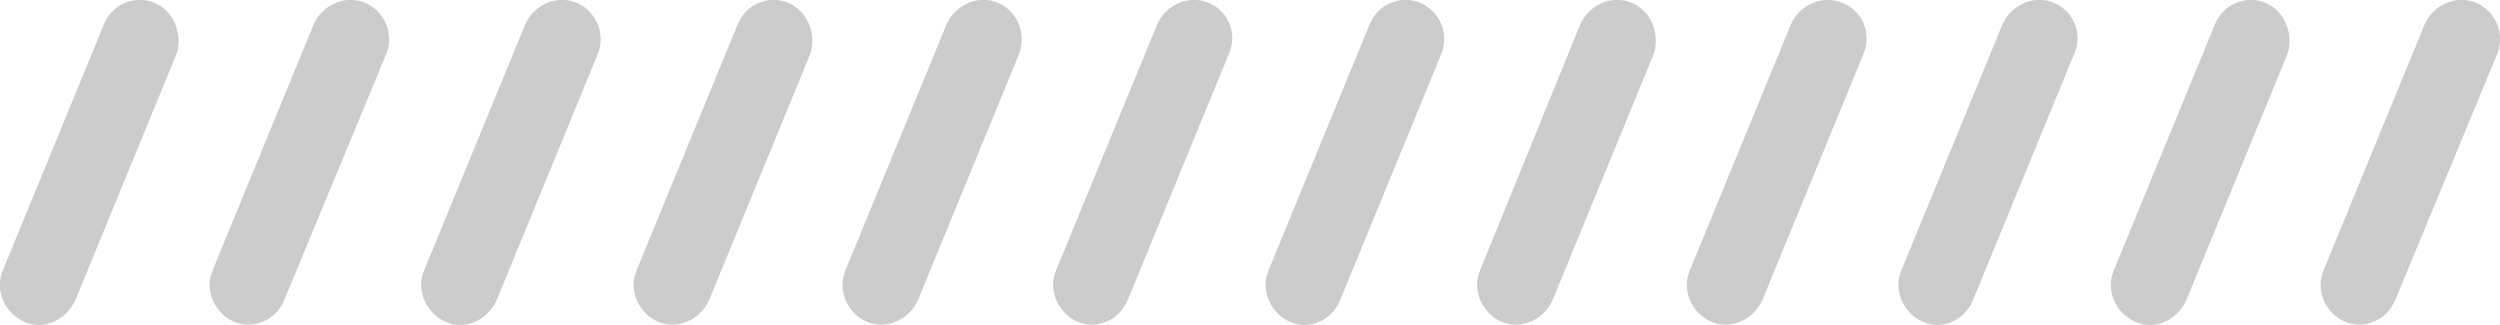 <?xml version="1.0" encoding="utf-8"?>
<!-- Generator: Adobe Illustrator 24.3.0, SVG Export Plug-In . SVG Version: 6.00 Build 0)  -->
<svg version="1.1" id="Layer_1" xmlns="http://www.w3.org/2000/svg" xmlns:xlink="http://www.w3.org/1999/xlink" x="0px" y="0px"
	 viewBox="0 0 278.9 36.3" style="enable-background:new 0 0 278.9 36.3;" xml:space="preserve">
<style type="text/css">
	.st0{opacity:0.2;}
</style>
<g class="st0">
	<path d="M276.2,0.3L276.2,0.3c-2.2-0.9-4.7,0.2-5.7,2.4l-11.3,27.5c-0.9,2.2,0.2,4.7,2.4,5.7c2.2,0.9,4.7-0.2,5.6-2.4L278.6,6
		C279.5,3.8,278.4,1.2,276.2,0.3"/>
	<path d="M252.7,0.3L252.7,0.3c-2.2-0.9-4.7,0.2-5.6,2.4l-11.3,27.5c-0.9,2.2,0.2,4.7,2.4,5.7c2.2,1,4.7-0.2,5.7-2.4L255.2,6
		C255.9,3.8,254.9,1.2,252.7,0.3"/>
	<g>
		<path d="M87.9,0.3L87.9,0.3c-2.2-0.9-4.7,0.2-5.6,2.4L71,30.2c-0.9,2.2,0.2,4.7,2.4,5.7c2.2,0.9,4.7-0.2,5.7-2.4L90.4,6
			C91.1,3.8,90.1,1.2,87.9,0.3"/>
		<path d="M64.3,0.3L64.3,0.3c-2.2-0.9-4.7,0.2-5.7,2.4L47.3,30.2c-0.9,2.2,0.2,4.7,2.4,5.7c2.2,1,4.7-0.2,5.7-2.4L66.7,6
			C67.6,3.8,66.5,1.2,64.3,0.3"/>
		<path d="M40.7,0.3L40.7,0.3C38.5-0.6,36,0.5,35,2.7L23.7,30.2c-0.9,2.2,0.2,4.7,2.4,5.7c2.2,0.9,4.7-0.2,5.6-2.4L43.1,6
			C44,3.8,42.9,1.2,40.7,0.3"/>
		<path d="M17.2,0.3L17.2,0.3c-2.2-0.9-4.7,0.2-5.6,2.4L0.3,30.2c-0.9,2.2,0.2,4.7,2.4,5.7c2.2,1,4.7-0.2,5.7-2.4L19.7,6
			C20.4,3.8,19.4,1.2,17.2,0.3"/>
		<path d="M229.1,0.3L229.1,0.3c-2.2-0.9-4.7,0.2-5.7,2.4l-11.3,27.5c-0.9,2.2,0.2,4.7,2.4,5.7c2.2,1,4.7-0.2,5.6-2.4L231.4,6
			C232.4,3.7,231.3,1.2,229.1,0.3"/>
		<path d="M205.5,0.3L205.5,0.3c-2.2-0.9-4.7,0.2-5.7,2.4l-11.3,27.5c-0.9,2.2,0.2,4.7,2.4,5.7c2.2,0.9,4.7-0.2,5.7-2.4L207.9,6
			C208.8,3.7,207.8,1.2,205.5,0.3"/>
		<path d="M182,0.3L182,0.3c-2.2-0.9-4.7,0.2-5.7,2.4l-11.2,27.5c-0.9,2.2,0.2,4.7,2.4,5.7c2.2,0.9,4.7-0.2,5.7-2.4L184.5,6
			C185.2,3.7,184.2,1.2,182,0.3"/>
		<path d="M158.4,0.3L158.4,0.3c-2.2-0.9-4.7,0.2-5.6,2.4l-11.3,27.5c-0.9,2.2,0.2,4.7,2.4,5.7c2.2,1,4.7-0.2,5.6-2.4L160.8,6
			C161.7,3.7,160.6,1.2,158.4,0.3"/>
		<path d="M134.8,0.3L134.8,0.3c-2.2-0.9-4.7,0.2-5.7,2.4l-11.3,27.5c-0.9,2.2,0.2,4.7,2.4,5.7c2.2,0.9,4.7-0.2,5.6-2.4L137.1,6
			C138.1,3.7,137,1.2,134.8,0.3"/>
		<path d="M111.3,0.3L111.3,0.3c-2.2-0.9-4.7,0.2-5.7,2.4L94.3,30.2c-0.9,2.2,0.2,4.7,2.4,5.7c2.2,0.9,4.7-0.2,5.7-2.4L113.7,6
			C114.5,3.7,113.5,1.2,111.3,0.3"/>
	</g>
</g>
</svg>
